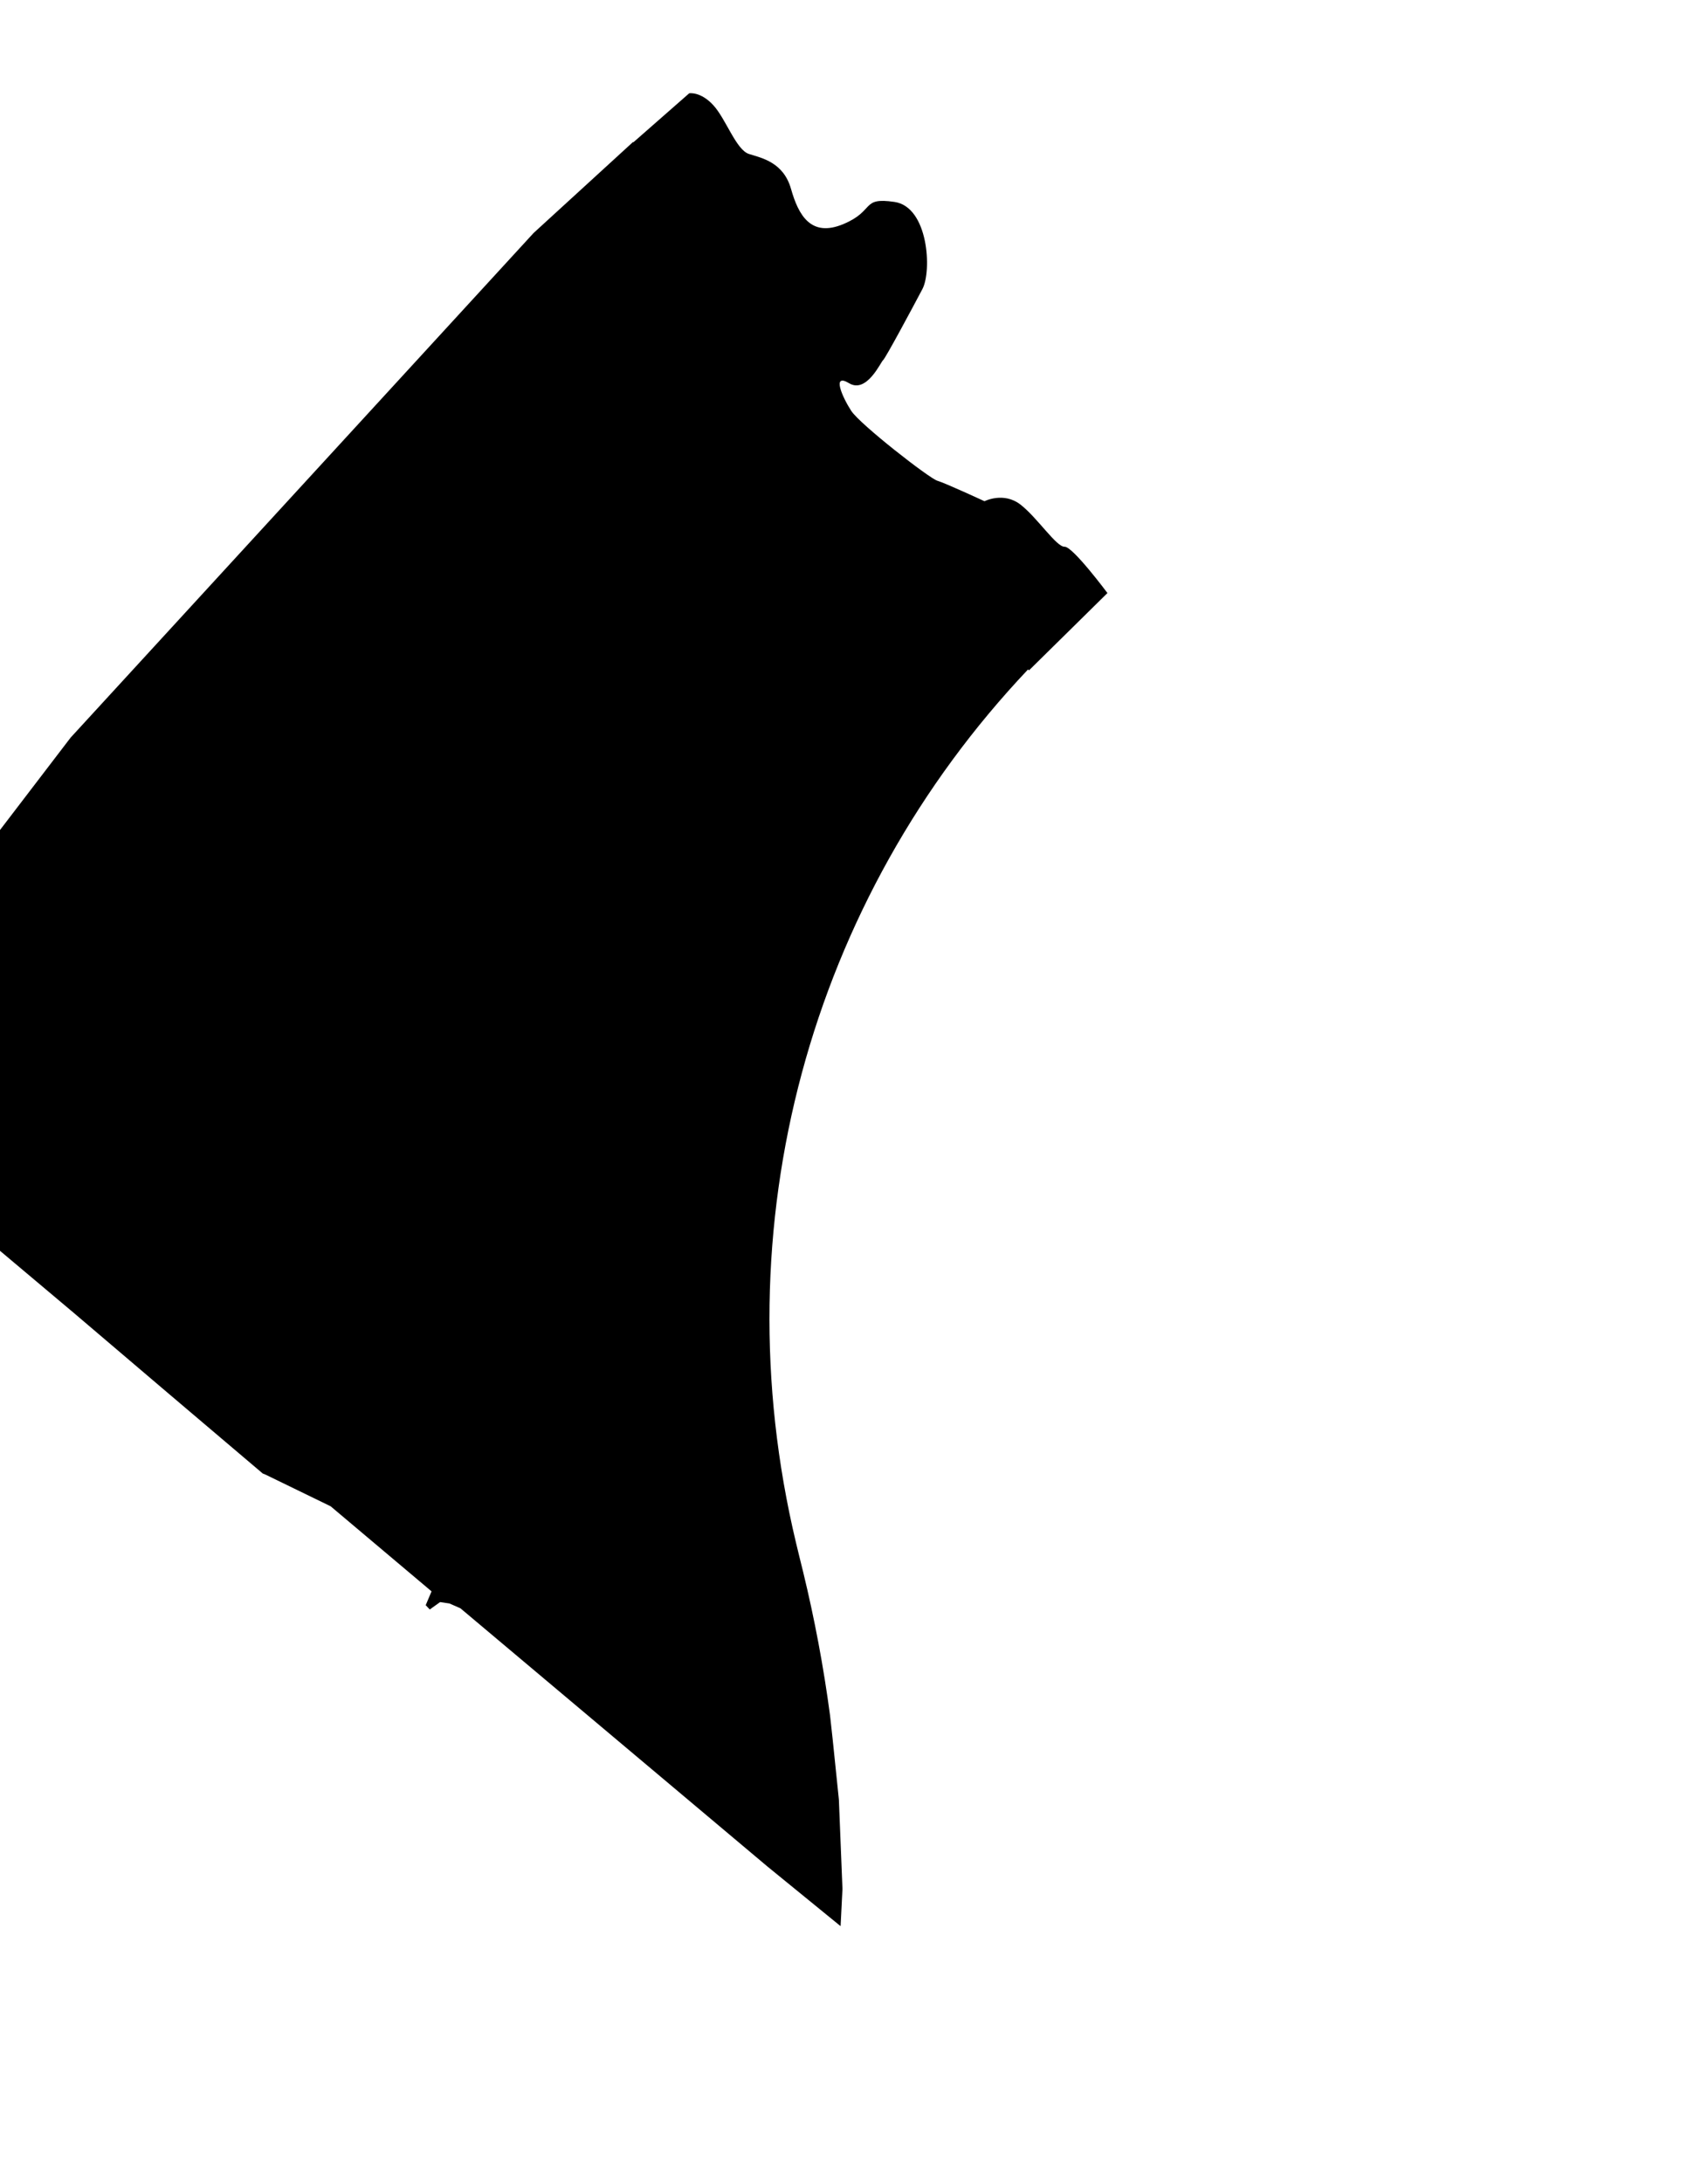 <!-- enable-background="new 0 350 2383.9 3370.4"  -->
<!-- viewBox="0 400 2383.9 3370.4"  -->
<!-- viewBox="0 400 2400 3400"  -->
<!-- height="1300"  -->
<!-- viewBox="350 350 1700 2408"  -->

<svg xmlns="http://www.w3.org/2000/svg" x="0px" y="0px"
	viewBox="350 0 2102 2686" 
	id="background" 
	onclick="playAnimationSequence();">


	<g id="BACKGROUND" class="st2">
		<path class="st3" d="M1529.8,627c0.1-1.8-0.3-3.2-1.1-4.3C1529.3,624,1529.7,625.5,1529.8,627z"/>
		<polygon class="st3" points="929.6,1222.9 940.4,1225.6 936.3,1244.4 925.3,1235.1 927.8,1223.1 	"/>
		<polygon class="st3" points="924.1,1238.8 920.1,1235.4 924.1,1221.4 931,1223.3 	"/>
		<path class="st3" d="M1529.8,627c0.1-1.8-0.3-3.2-1.1-4.3C1529.3,624,1529.7,625.5,1529.8,627z"/>
		<path class="st4" d="M1616.4,824.9l96.5-95.1c0,0-42.7-57.4-52.7-57c-10,0.5-33.2-35.3-54.1-51.7c-20.9-16.4-44.5-4.3-44.5-4.3
			s-48.1-22.3-58-25.2c-9.9-2.9-95-69.2-106-86c-11-16.9-24.3-47.1-2.6-34c21.7,13.1,39.1-26.5,41.8-28.4s36.6-65.1,48.4-87.5
			s7.4-101-34.3-107.2c-41.8-6.2-23.5,10.8-63.1,27.3c-39.6,16.5-55-10.5-64.3-43.3s-35.8-38-51.7-43c-15.9-5-28.4-43.2-44-60.1
			c-15.6-17-29.6-14.6-29.6-14.6l-68.6,60.2l-0.5-0.3l-122.4,112l-569.8,621l-306.5,401l-3.9,21.1l44.9,59l196.4,165.4l73.2,61.6
			l114.2,97.2l118.2,100.3l3.5,1.4l80,38.9l124.2,104.7l-7.2,17l5,5.3l12.7-9.1l11.5,1.7l13.5,5.9l378,317.9l89.9,73.3l2.3-45.8
			l-4.4-109.9l-7.6-73.8l-3.3-30c-7.9-59.4-19-118.4-33.1-176.5l-4.8-19.4l-3.9-16.1c-93.7-391.8,17.4-791.7,285.5-1075L1616.4,824.9
			z"/>
	</g>

</svg>
